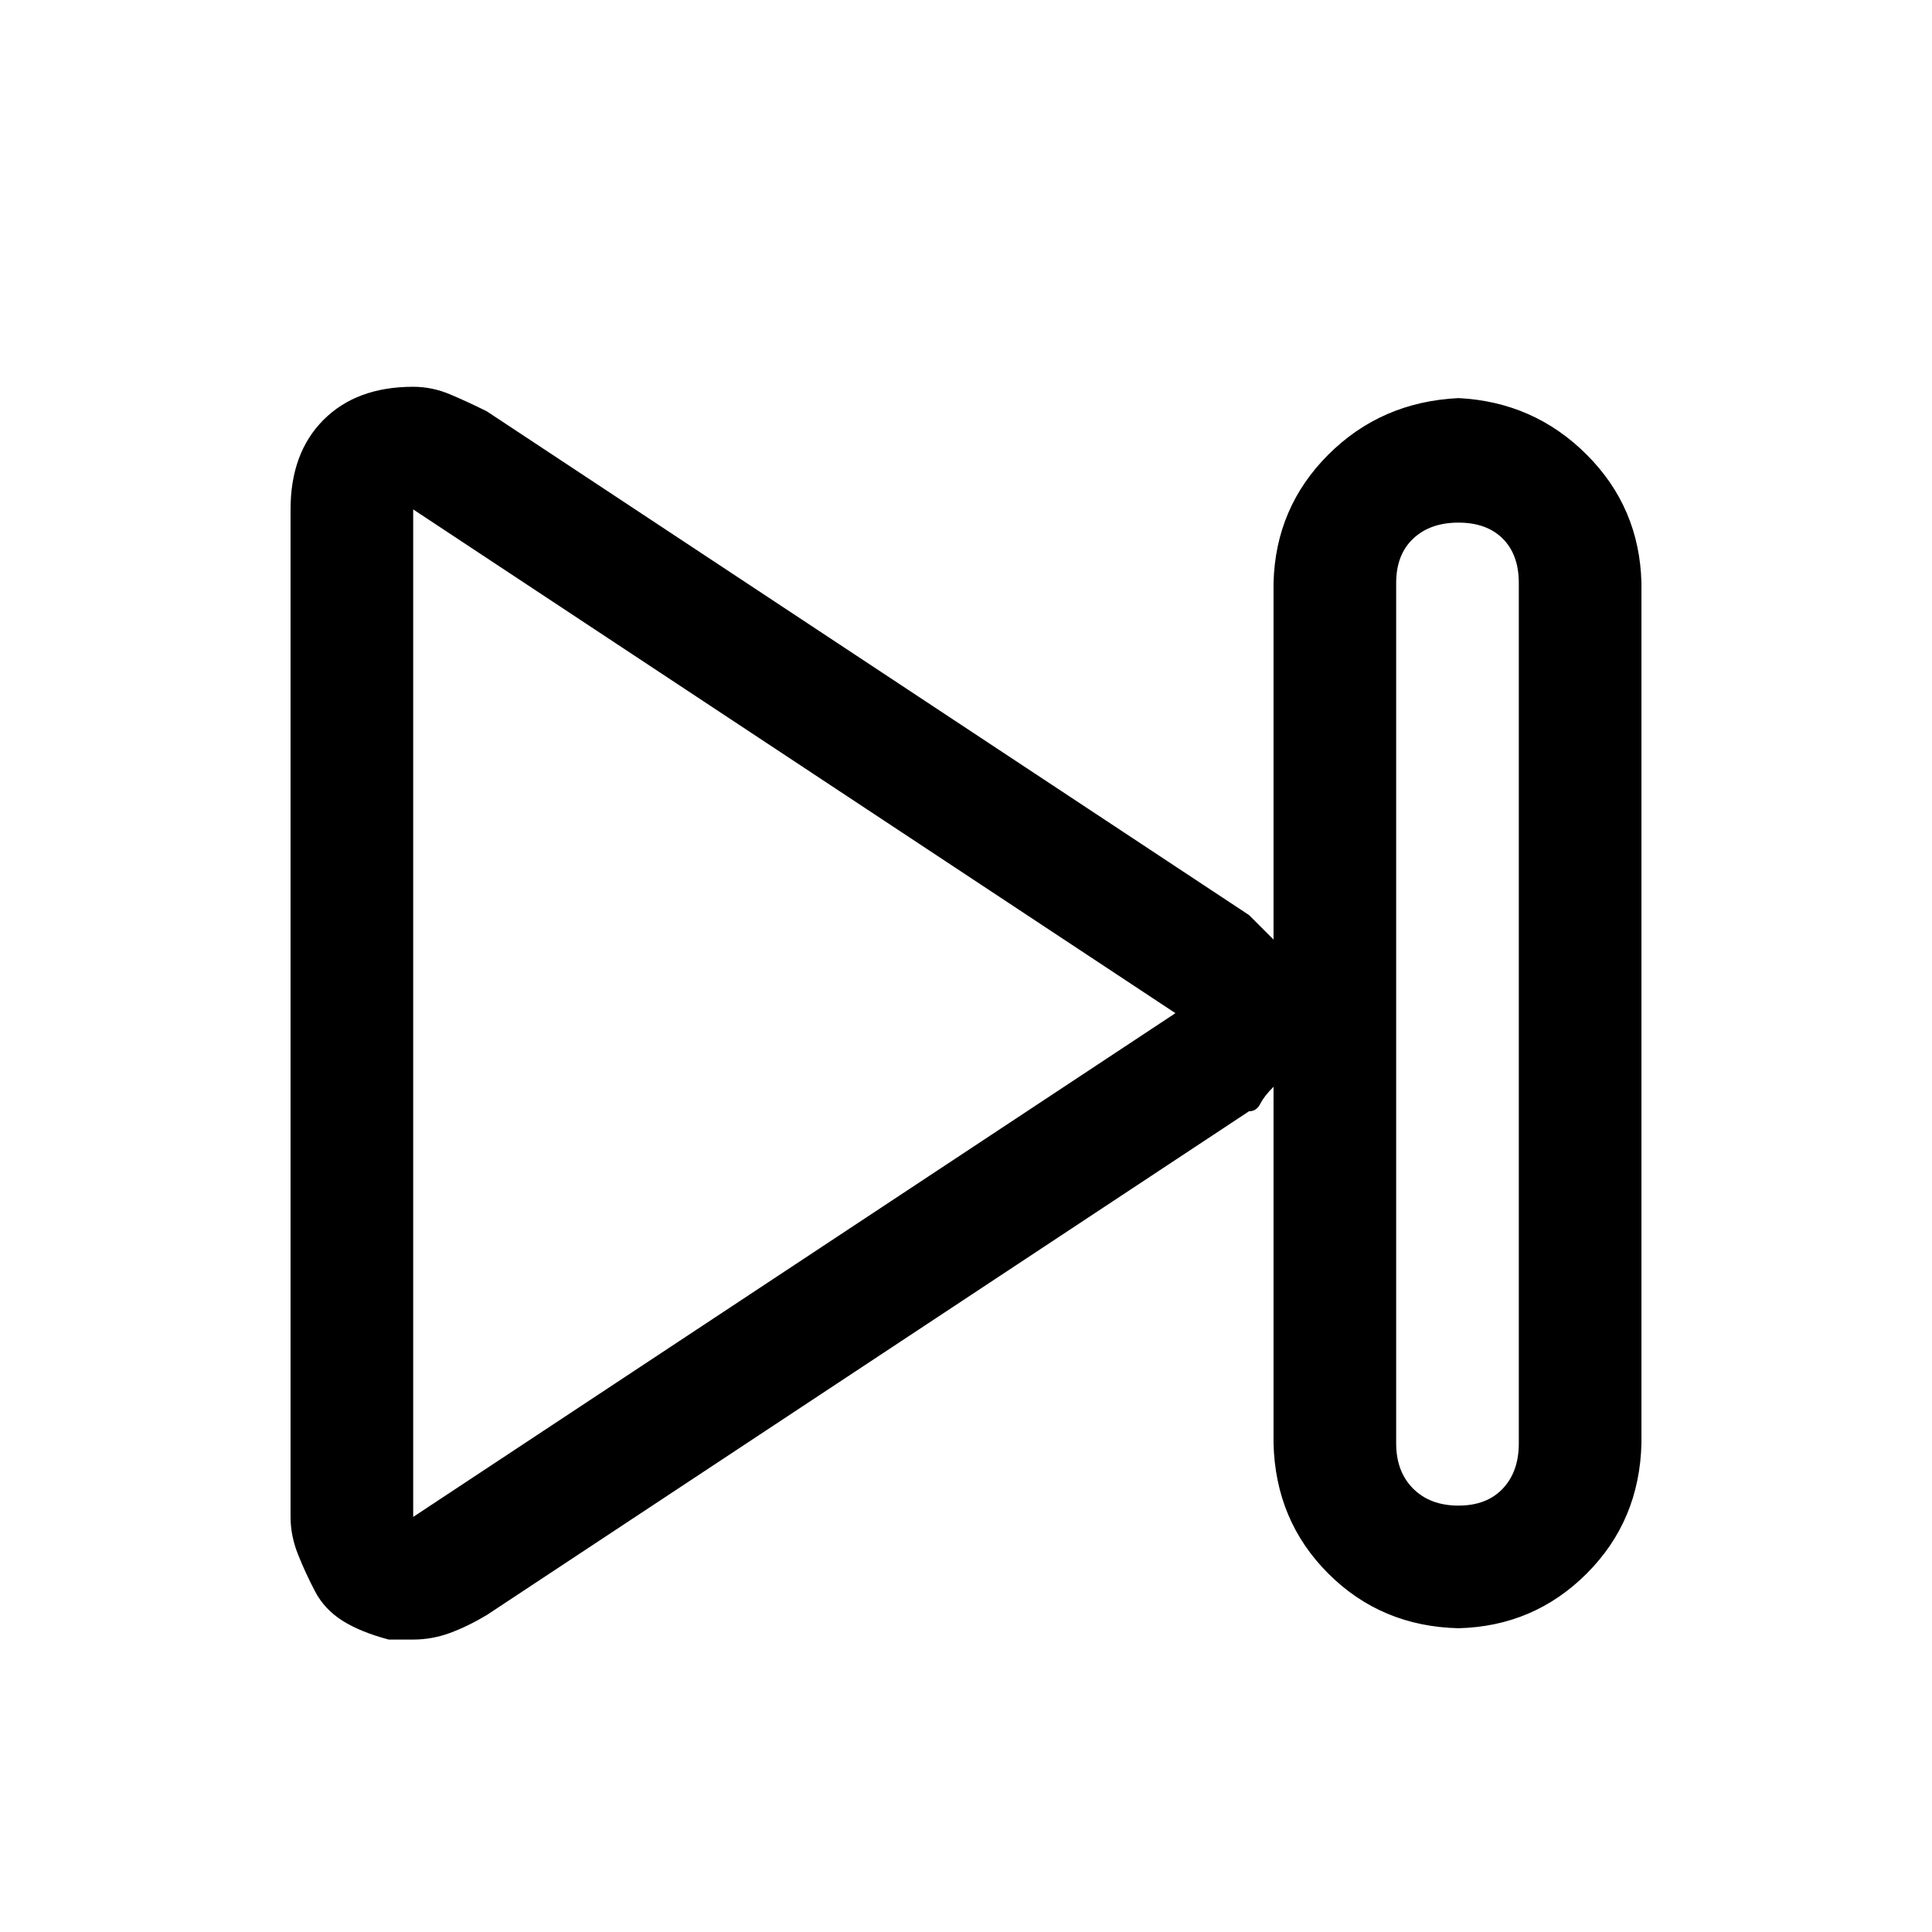 <svg xmlns="http://www.w3.org/2000/svg" class="icon" viewBox="0 0 1024 1024"><path d="M805 691q-10 0 -19.5 -4t-19.5 -9l-404 -267l-13 -13v189q-1 40 -29 68t-69 30q-40 -2 -68 -30t-29 -68v-456q1 -41 29 -69t68 -29q41 1 69 29t29 69v189q5 -5 7 -9t6 -4l404 -267q10 -6 19.5 -9.5t19.5 -3.5h13q15 4 24.5 10t14.5 15.5t9 19.5t4 20v534q0 30 -17.5 47.5 t-47.5 17.5zM284 131q0 -15 -9 -24t-24 -9t-23.5 9t-8.5 24v456q0 15 8.5 23.5t23.5 8.5t24 -8.5t9 -23.5v-456zM805 92l-404 267l404 267v-534z" glyph-name="prev" transform="translate(0, -128) rotate(180, 512 512)" unicode=""/></svg>